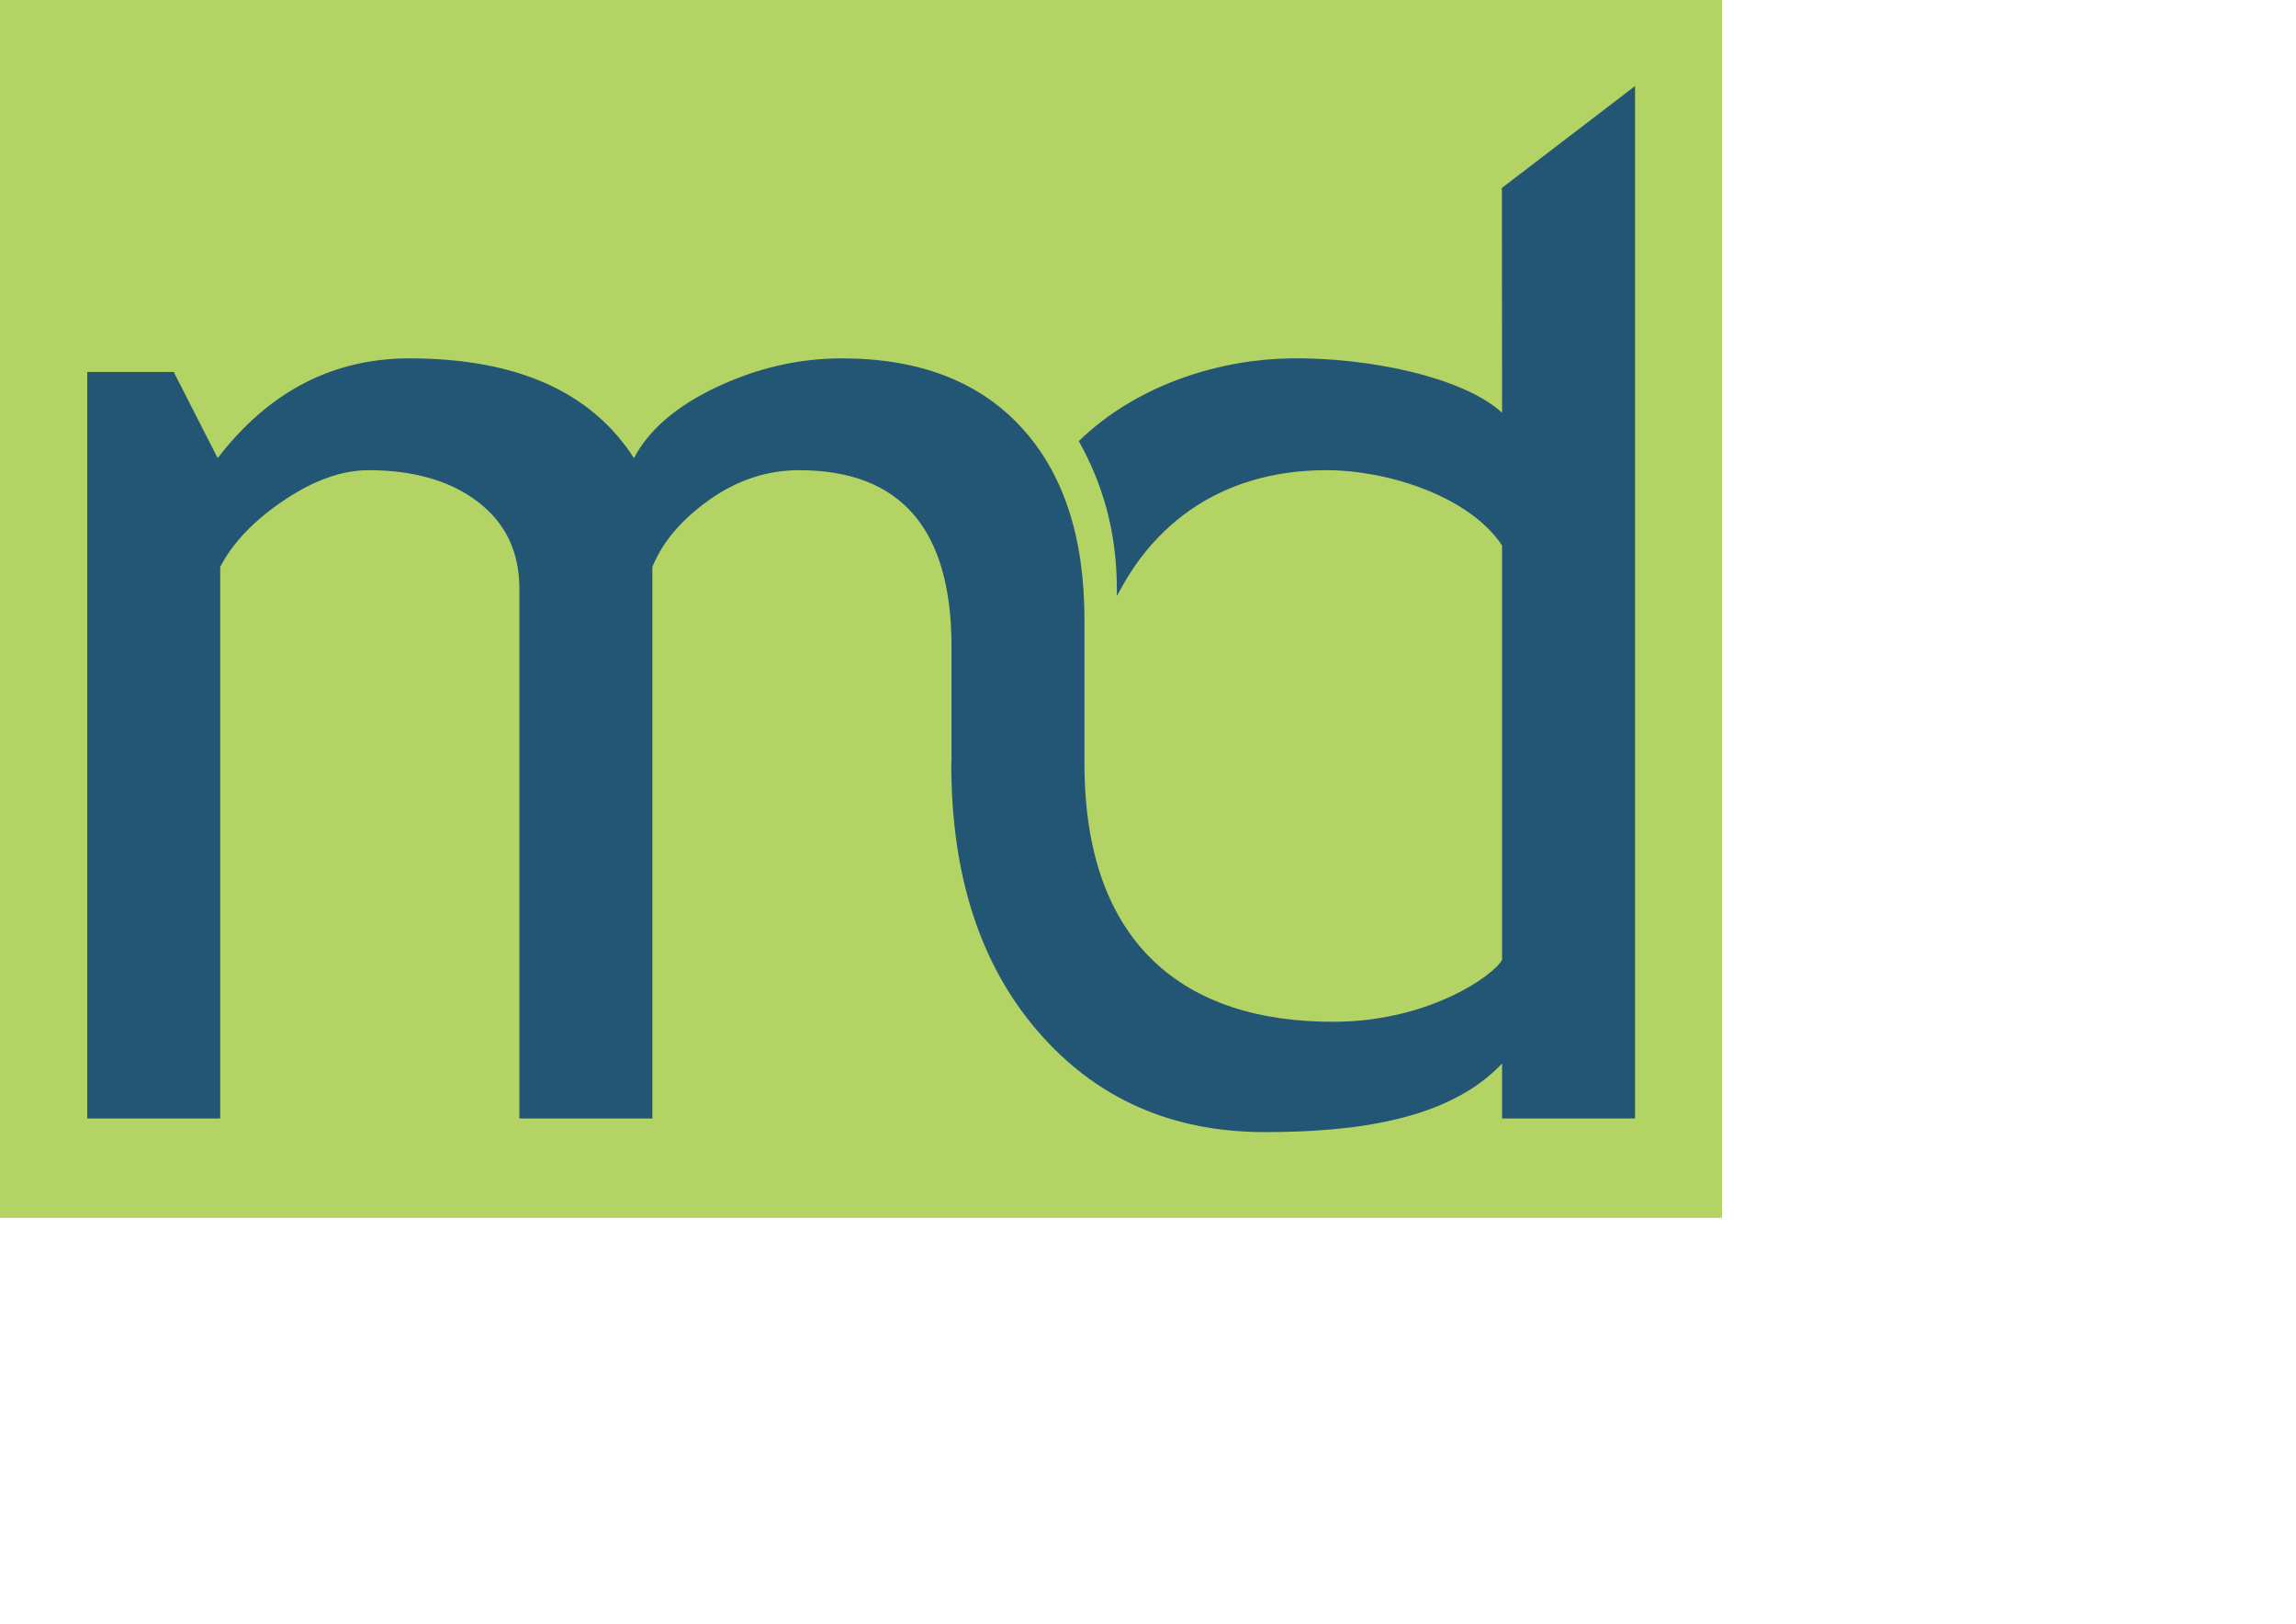 <?xml version="1.0" encoding="utf-8"?>
<!-- Generator: Adobe InDesign 3.0 SVG Export Plug-in, SVG Library version: 6.0 build 78 -->
<!DOCTYPE svg PUBLIC "-//W3C//DTD SVG 1.0//EN"    "http://www.w3.org/TR/2001/REC-SVG-20010904/DTD/svg10.dtd">
<svg  xmlns="http://www.w3.org/2000/svg" xmlns:xlink="http://www.w3.org/1999/xlink" width="1190.551pt" height="841.89pt" xml:space="preserve">
	<clipPath id="clp1" fill="none">
		<path shape-rendering="crispEdges" stroke="#000000" d="M0,0h1190.551v841.89H0z"/>
	</clipPath>
	<g clip-path="url(#clp1)" fill="none">
		<g transform="matrix(1 0 0 1 595.276 420.945)">
			<path fill="#B4D365" d="M-595.276-420.945v841.89H595.276v-841.89H-595.276z"/>
		</g>
		<g transform="matrix(1.068 0 0 1.068 281.826 163.707)">
			<path fill="#235674" d="M794.576,570.656V-97.578L708.367-31.63c0,0,0.136,145.465,0.136,145.465
				c-25.797-23.445-87.613-35.939-137.4-35.166c-43.536,0.676-97.548,15.715-136.64,53.533
				c14.739,26.394,24.663,56.984,24.663,96.233c0,0,0,4.037,0,4.037c6.82-11.876,39.411-81.81,136.72-81.423
				c37.504,0.149,91.048,16.245,112.657,48.737c0,0,0,268.108,0,268.108c-4.798,9.627-46.528,39.805-108.162,40.162
				C502.5,508.624,438.154,457.454,438.154,341c0,0,0.001,0,0.001,0s0-0.018,0-0.018c0.002-5.816,0-14.945,0-14.945
				s0-78.263,0-78.263c0-53.505-13.695-95.059-41.081-124.677c-27.387-29.618-66.068-44.428-116.012-44.428
				c-27.693,0-54.637,6.175-80.816,18.509c-26.195,12.348-44.092,27.692-53.72,46.047c-27.693-43.037-76.14-64.555-145.355-64.555
				c-49.67,0-91.041,21.518-124.144,64.555c0,0-28.442-55.752-28.442-55.752h-55.982v483.183h86.074c0,0,0-357.007,0-357.007
				c8.101-15.681,21.84-30.046,41.202-43.067c19.365-13.021,37.612-19.532,54.728-19.532c29.42,0,53.063,6.846,70.928,20.51
				c17.866,13.678,26.806,32.384,26.806,56.104c0,0,0,342.993,0,342.993h86.074c0,0,0-356.962,0-356.962
				c6.601-16.215,18.905-30.703,36.924-43.48c18.018-12.776,37.382-19.164,58.104-19.164c65.747,0,98.637,38.008,98.637,114.026
				c0,0,0,74.705,0,74.705c-0.002,0.509-0.134,0.955-0.134,1.464c0,72.197,18.738,129.936,56.241,173.247
				c37.506,43.313,86.41,64.969,146.716,64.969c56.699,0,118.805-7.289,153.599-44.412c0,0,0,35.609,0,35.609H794.576z"/>
		</g>
	</g>
</svg>

